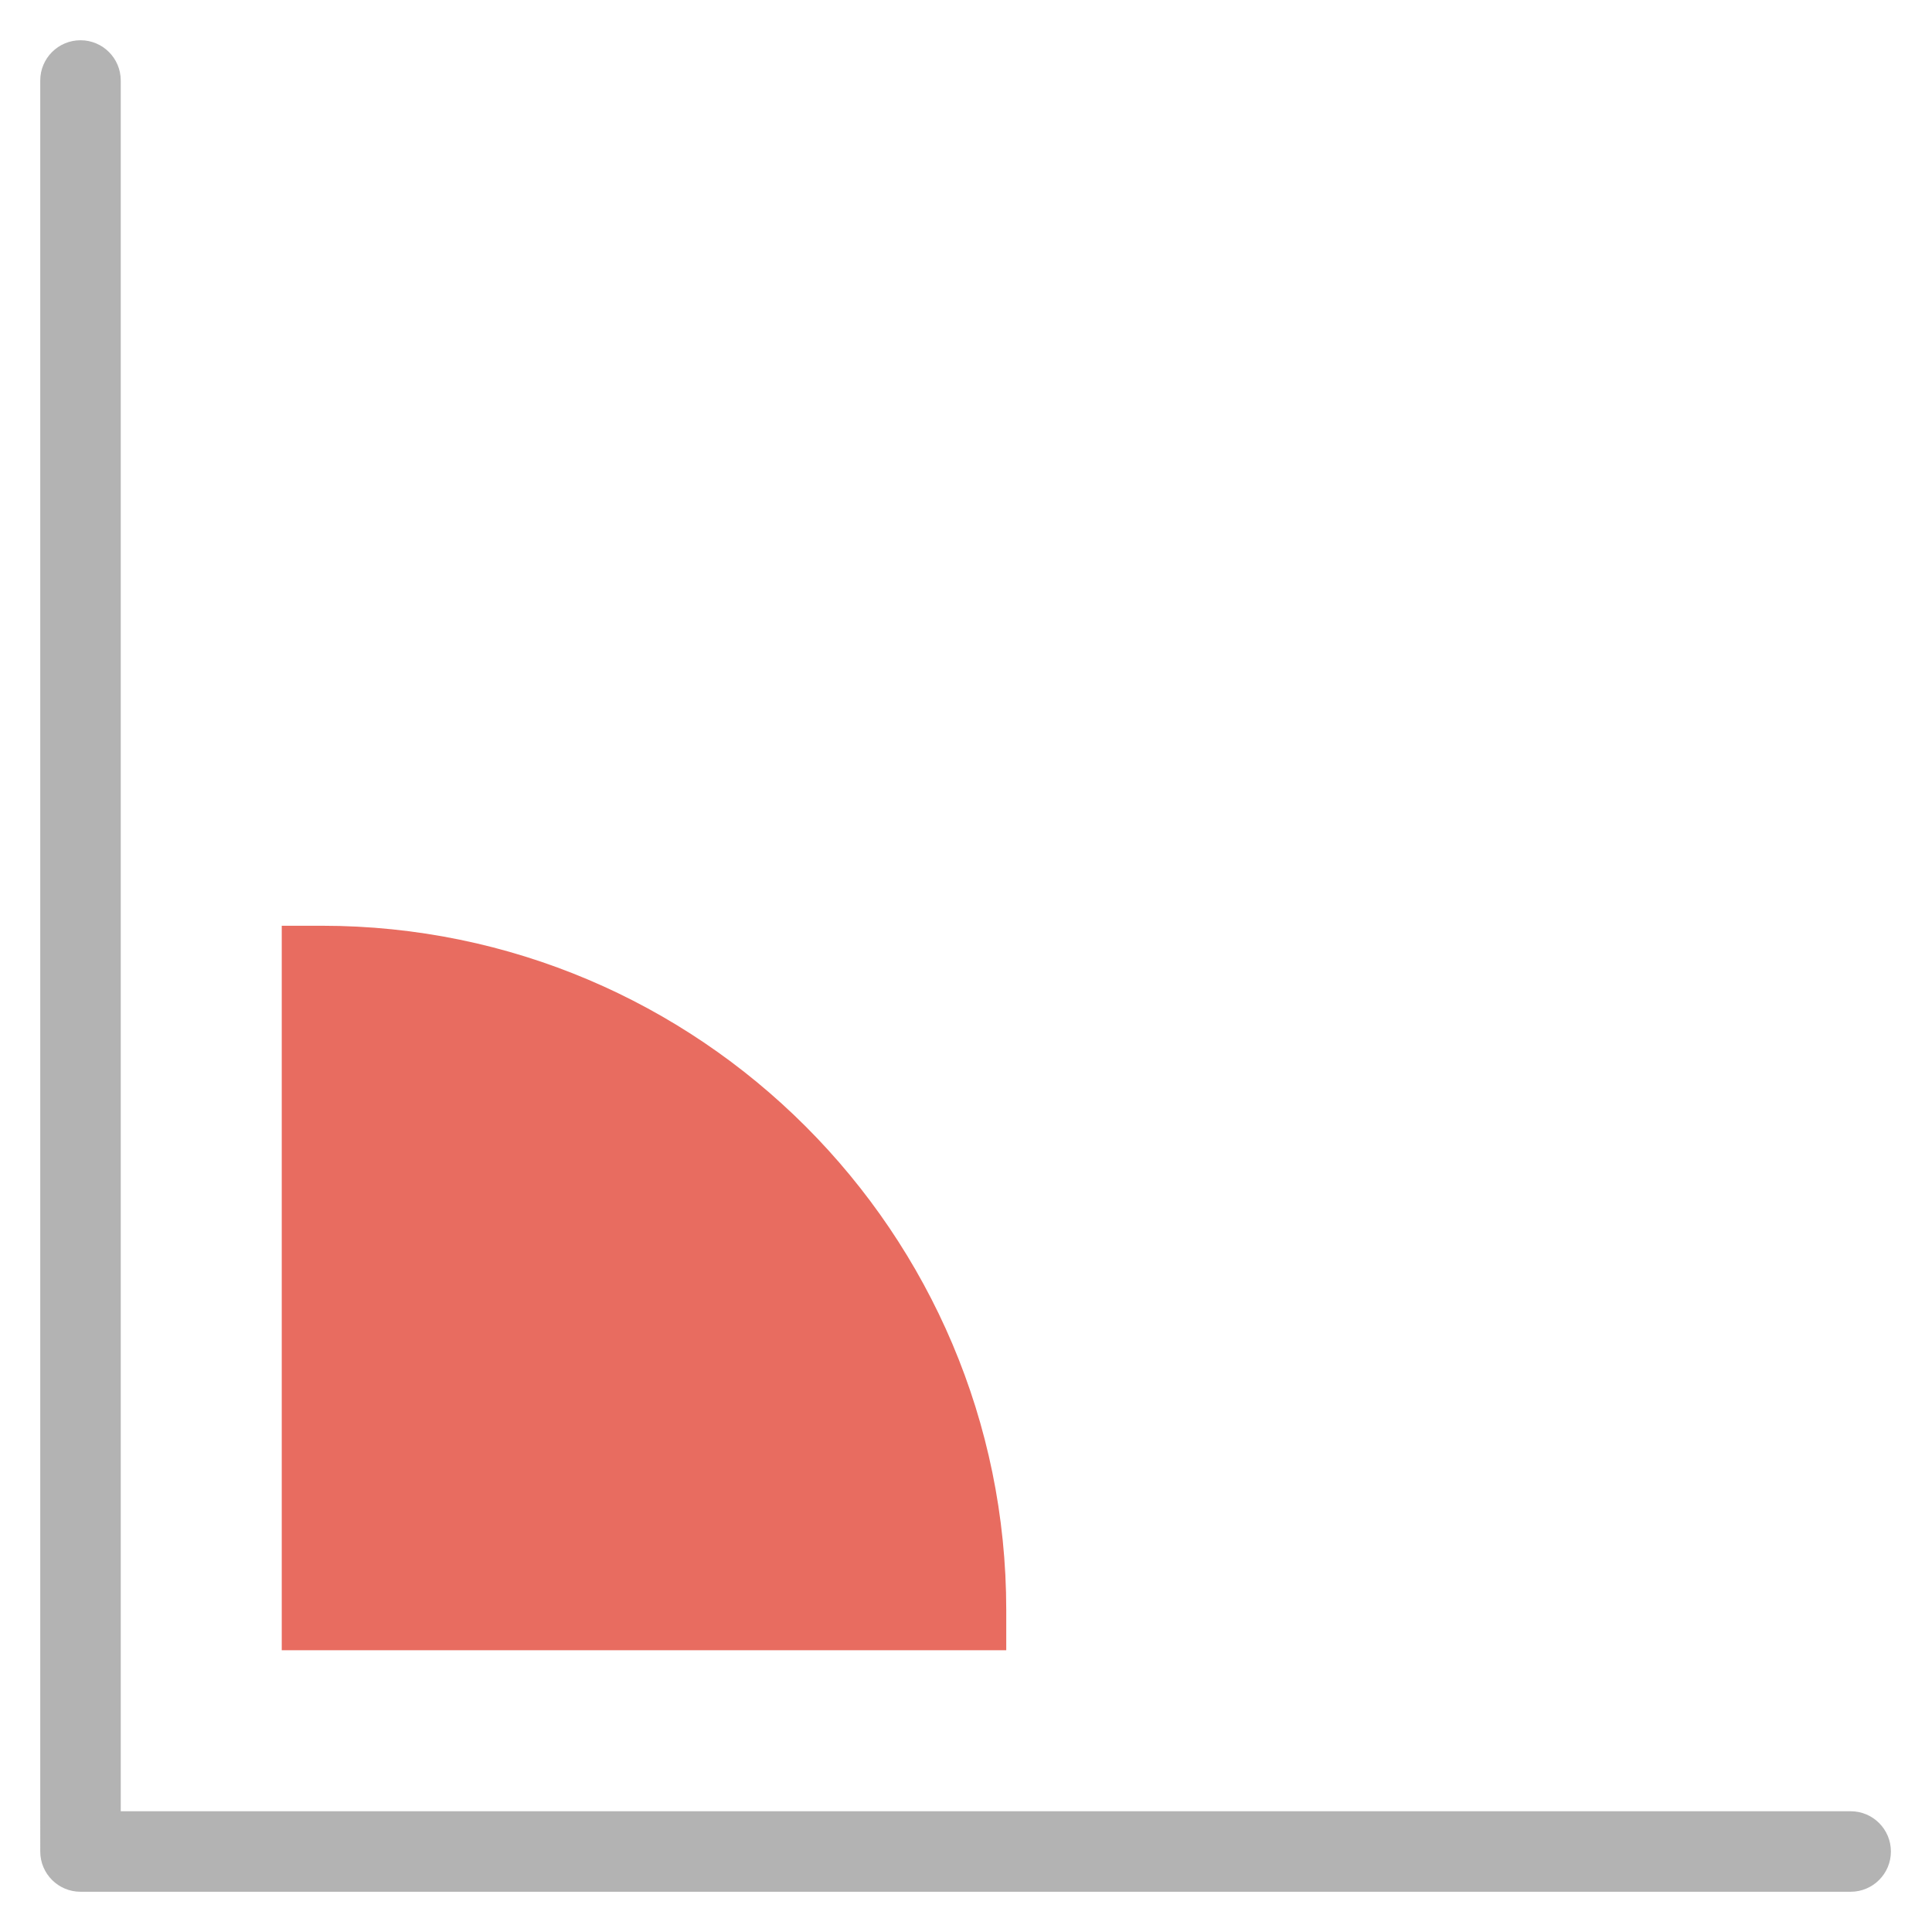 <svg xmlns="http://www.w3.org/2000/svg" height="48" width="48" viewBox="0 0 48 48"><title>angle</title><g class="nc-icon-wrapper"><path fill="#B3B3B3" d="M45.979,47H2c-0.553,0-1-0.448-1-1V2c0-0.552,0.447-1,1-1s1,0.448,1,1v43h42.979c0.553,0,1,0.448,1,1 S46.532,47,45.979,47z"></path> <path fill="#E86C60" d="M25,41H7V23h1c9.374,0,17,7.626,17,17V41z"></path></g></svg>